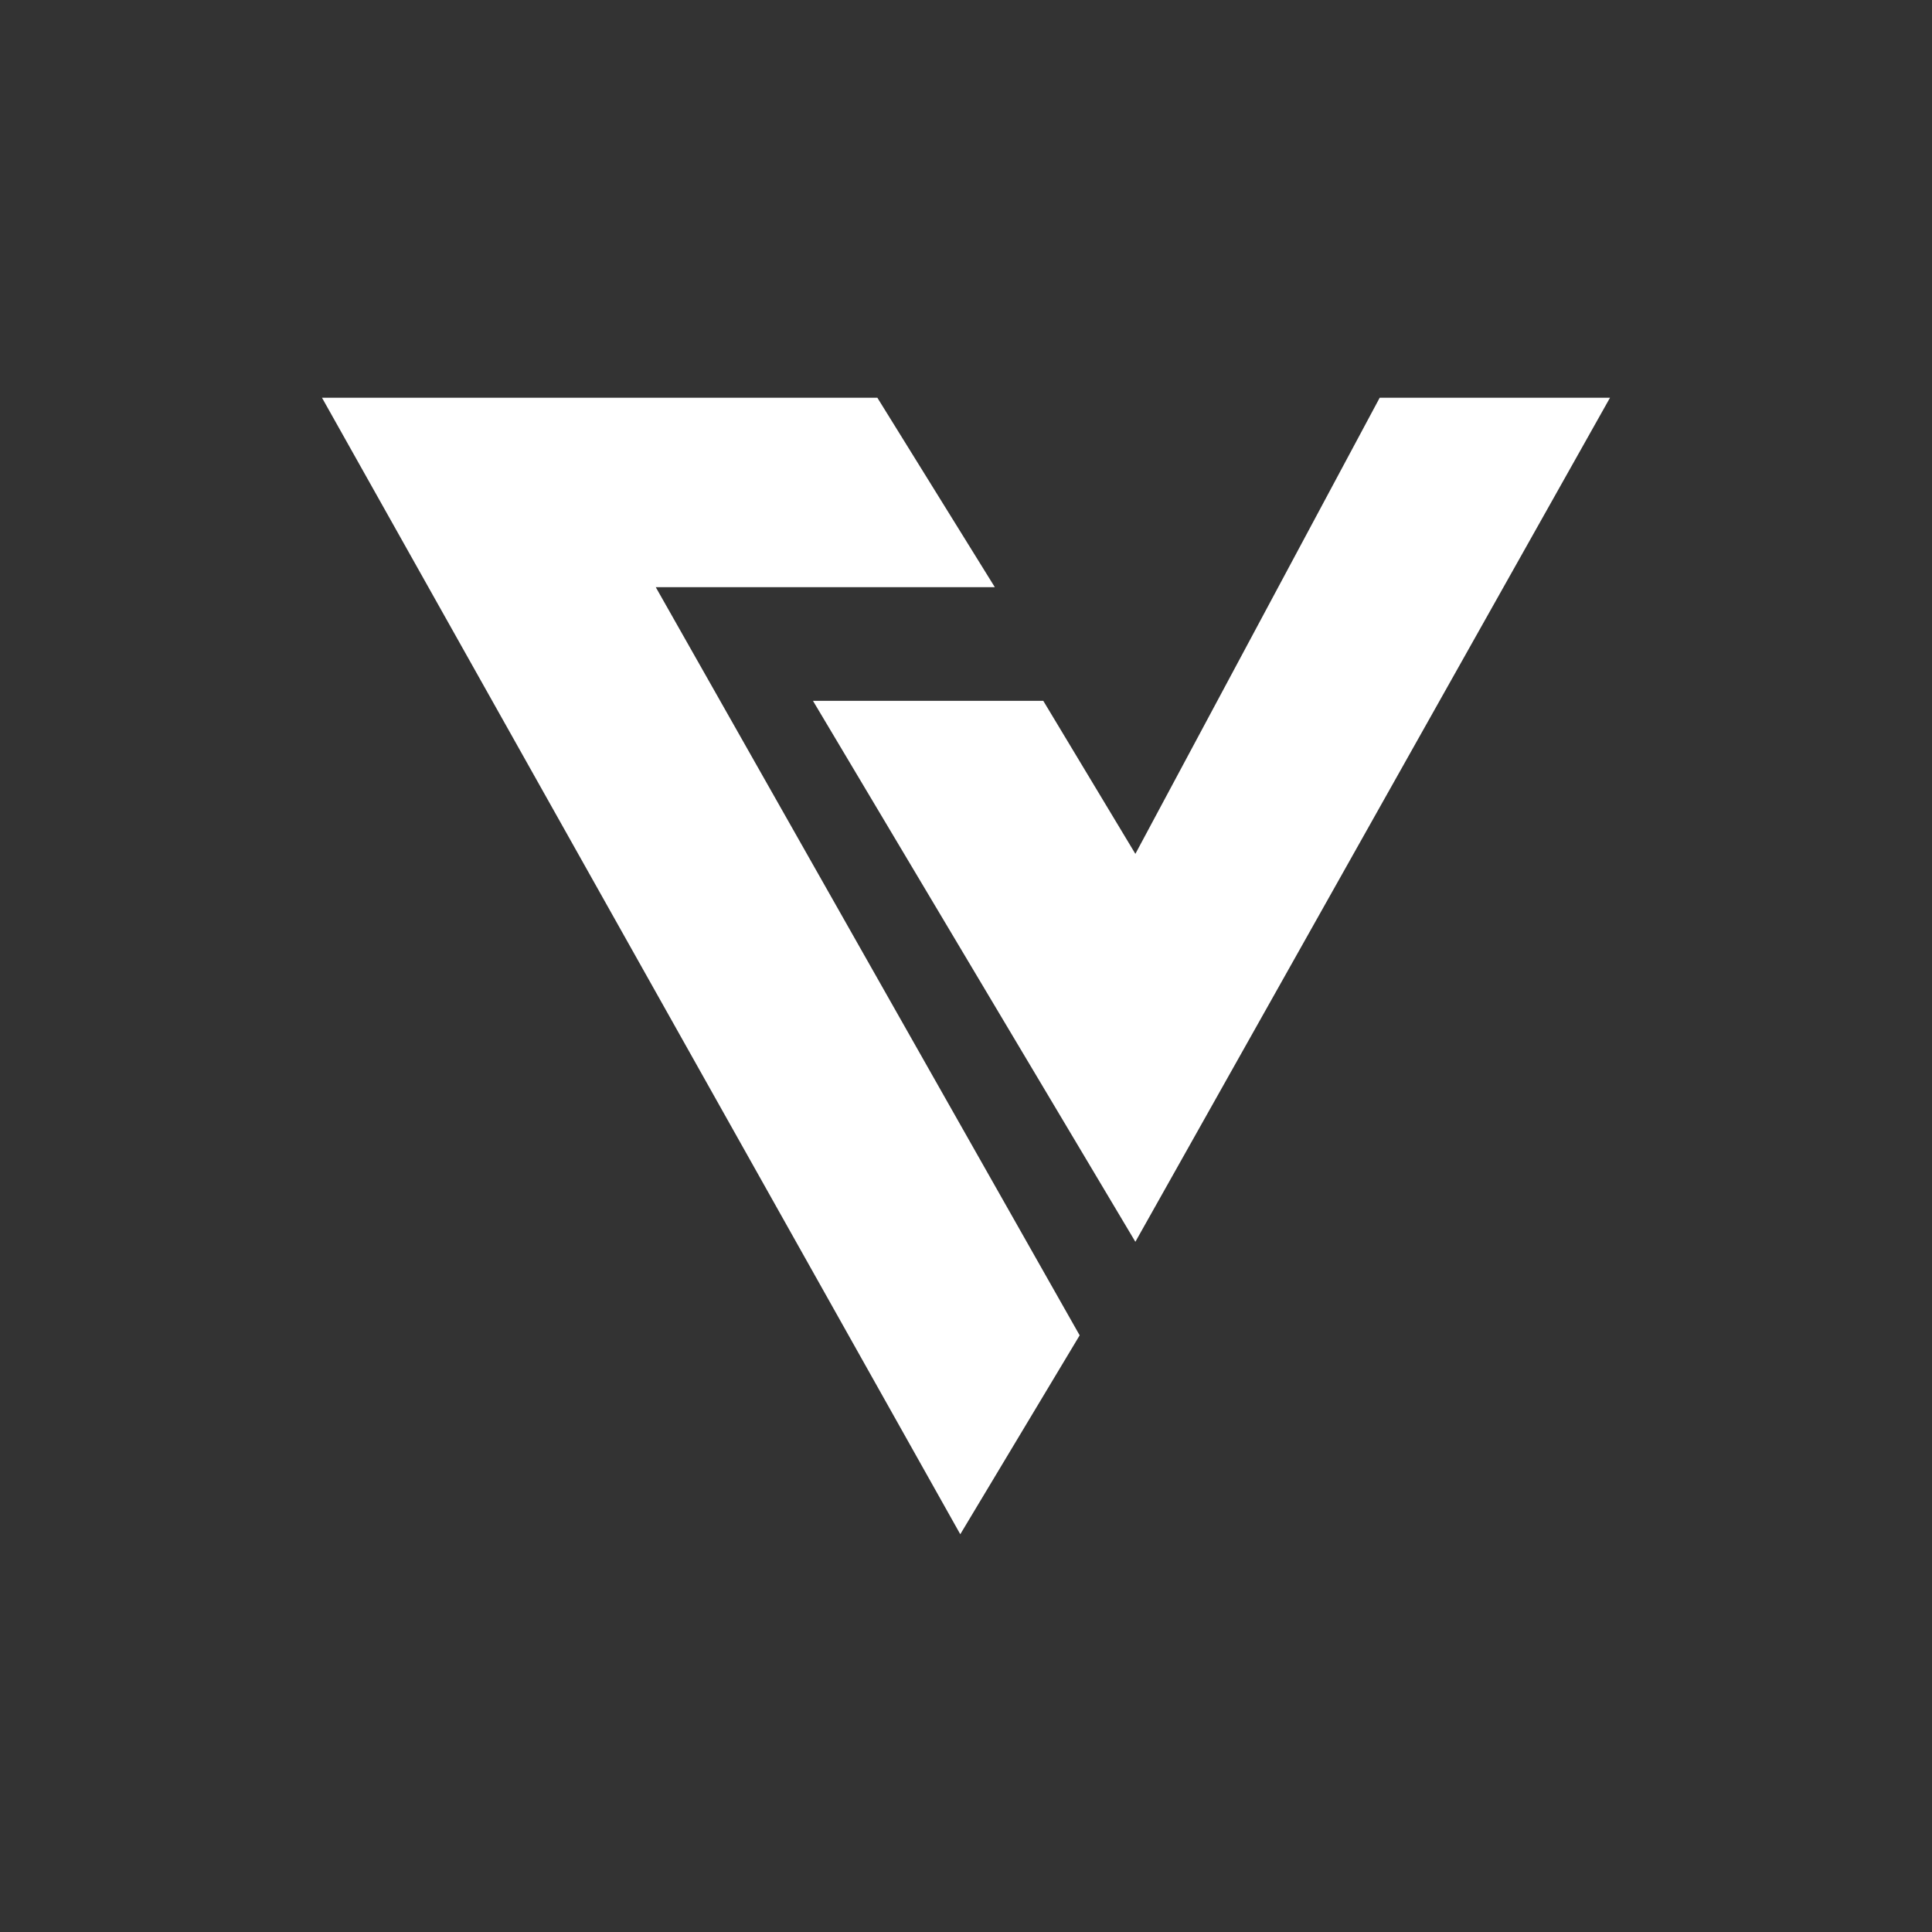 <svg width="24" height="24" viewBox="0 0 24 24" fill="none" xmlns="http://www.w3.org/2000/svg">
<rect x="0" y="0" width="24" height="24" fill="#333333" stroke="none"/>
<path d="M12.358 7.294L10.899 4.941H4L11.929 19.059L13.412 16.588L8.146 7.294H12.358ZM10.099 8.706H12.96L14.104 10.607L17.139 4.941H20L14.104 15.426L10.099 8.706Z" fill="white"/>
</svg>
